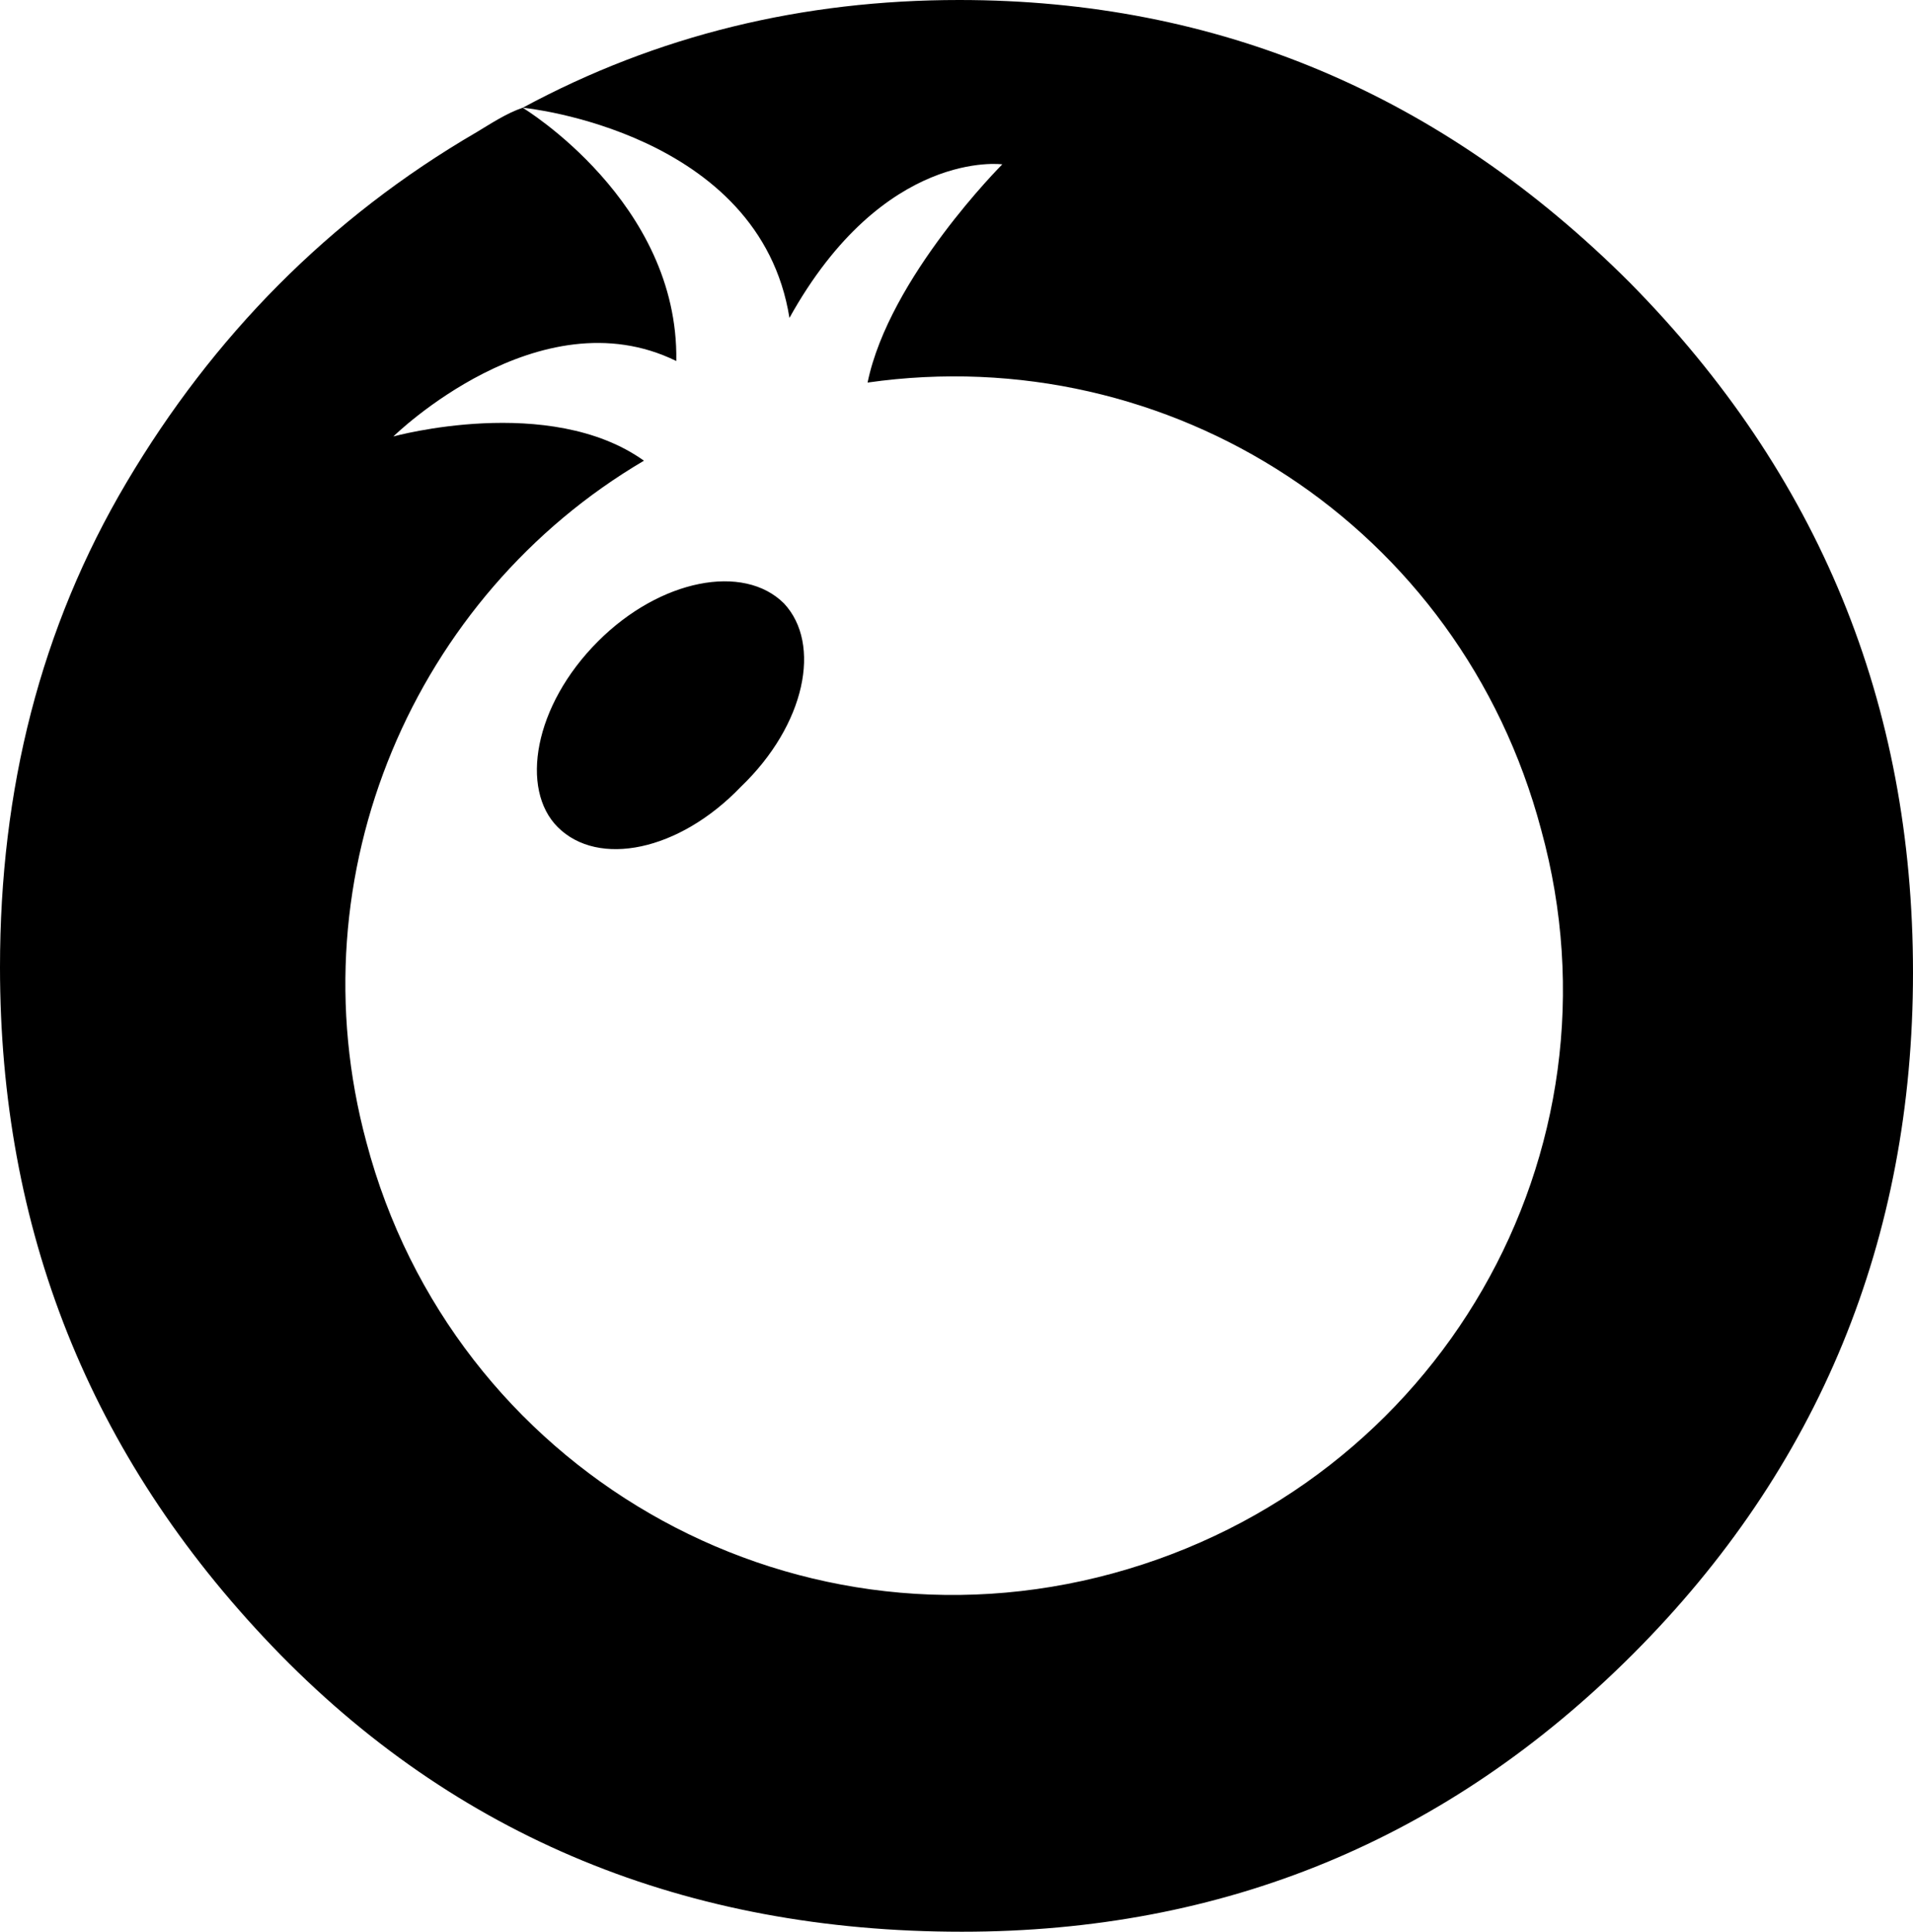 <svg xmlns="http://www.w3.org/2000/svg" xmlns:xlink="http://www.w3.org/1999/xlink" width="710" height="717" viewBox="0 0 710 717"><path fill="currentColor" d="M356 0q144 0 249 105c70 71 105 156 105 256c0 99-35 184-104 253S454 717 357 717c-102 0-188-35-256-106S0 456 0 359c0-66 15-126 47-180s75-98 130-130c5-3 11-7 17-9c0 0 58 35 57 94c-51-25-105 28-105 28s58-16 93 9c-85 50-130 153-103 253c32 121 156 193 277 160s192-156 159-276c-30-113-138-182-250-166c8-39 50-81 50-81s-44-6-79 57c-11-69-98-78-99-78C244 13 298 0 356 0M222 238c23-23 54-29 69-14c14 15 8 45-16 68c-23 24-53 30-68 15c-14-14-9-45 15-69"/></svg>